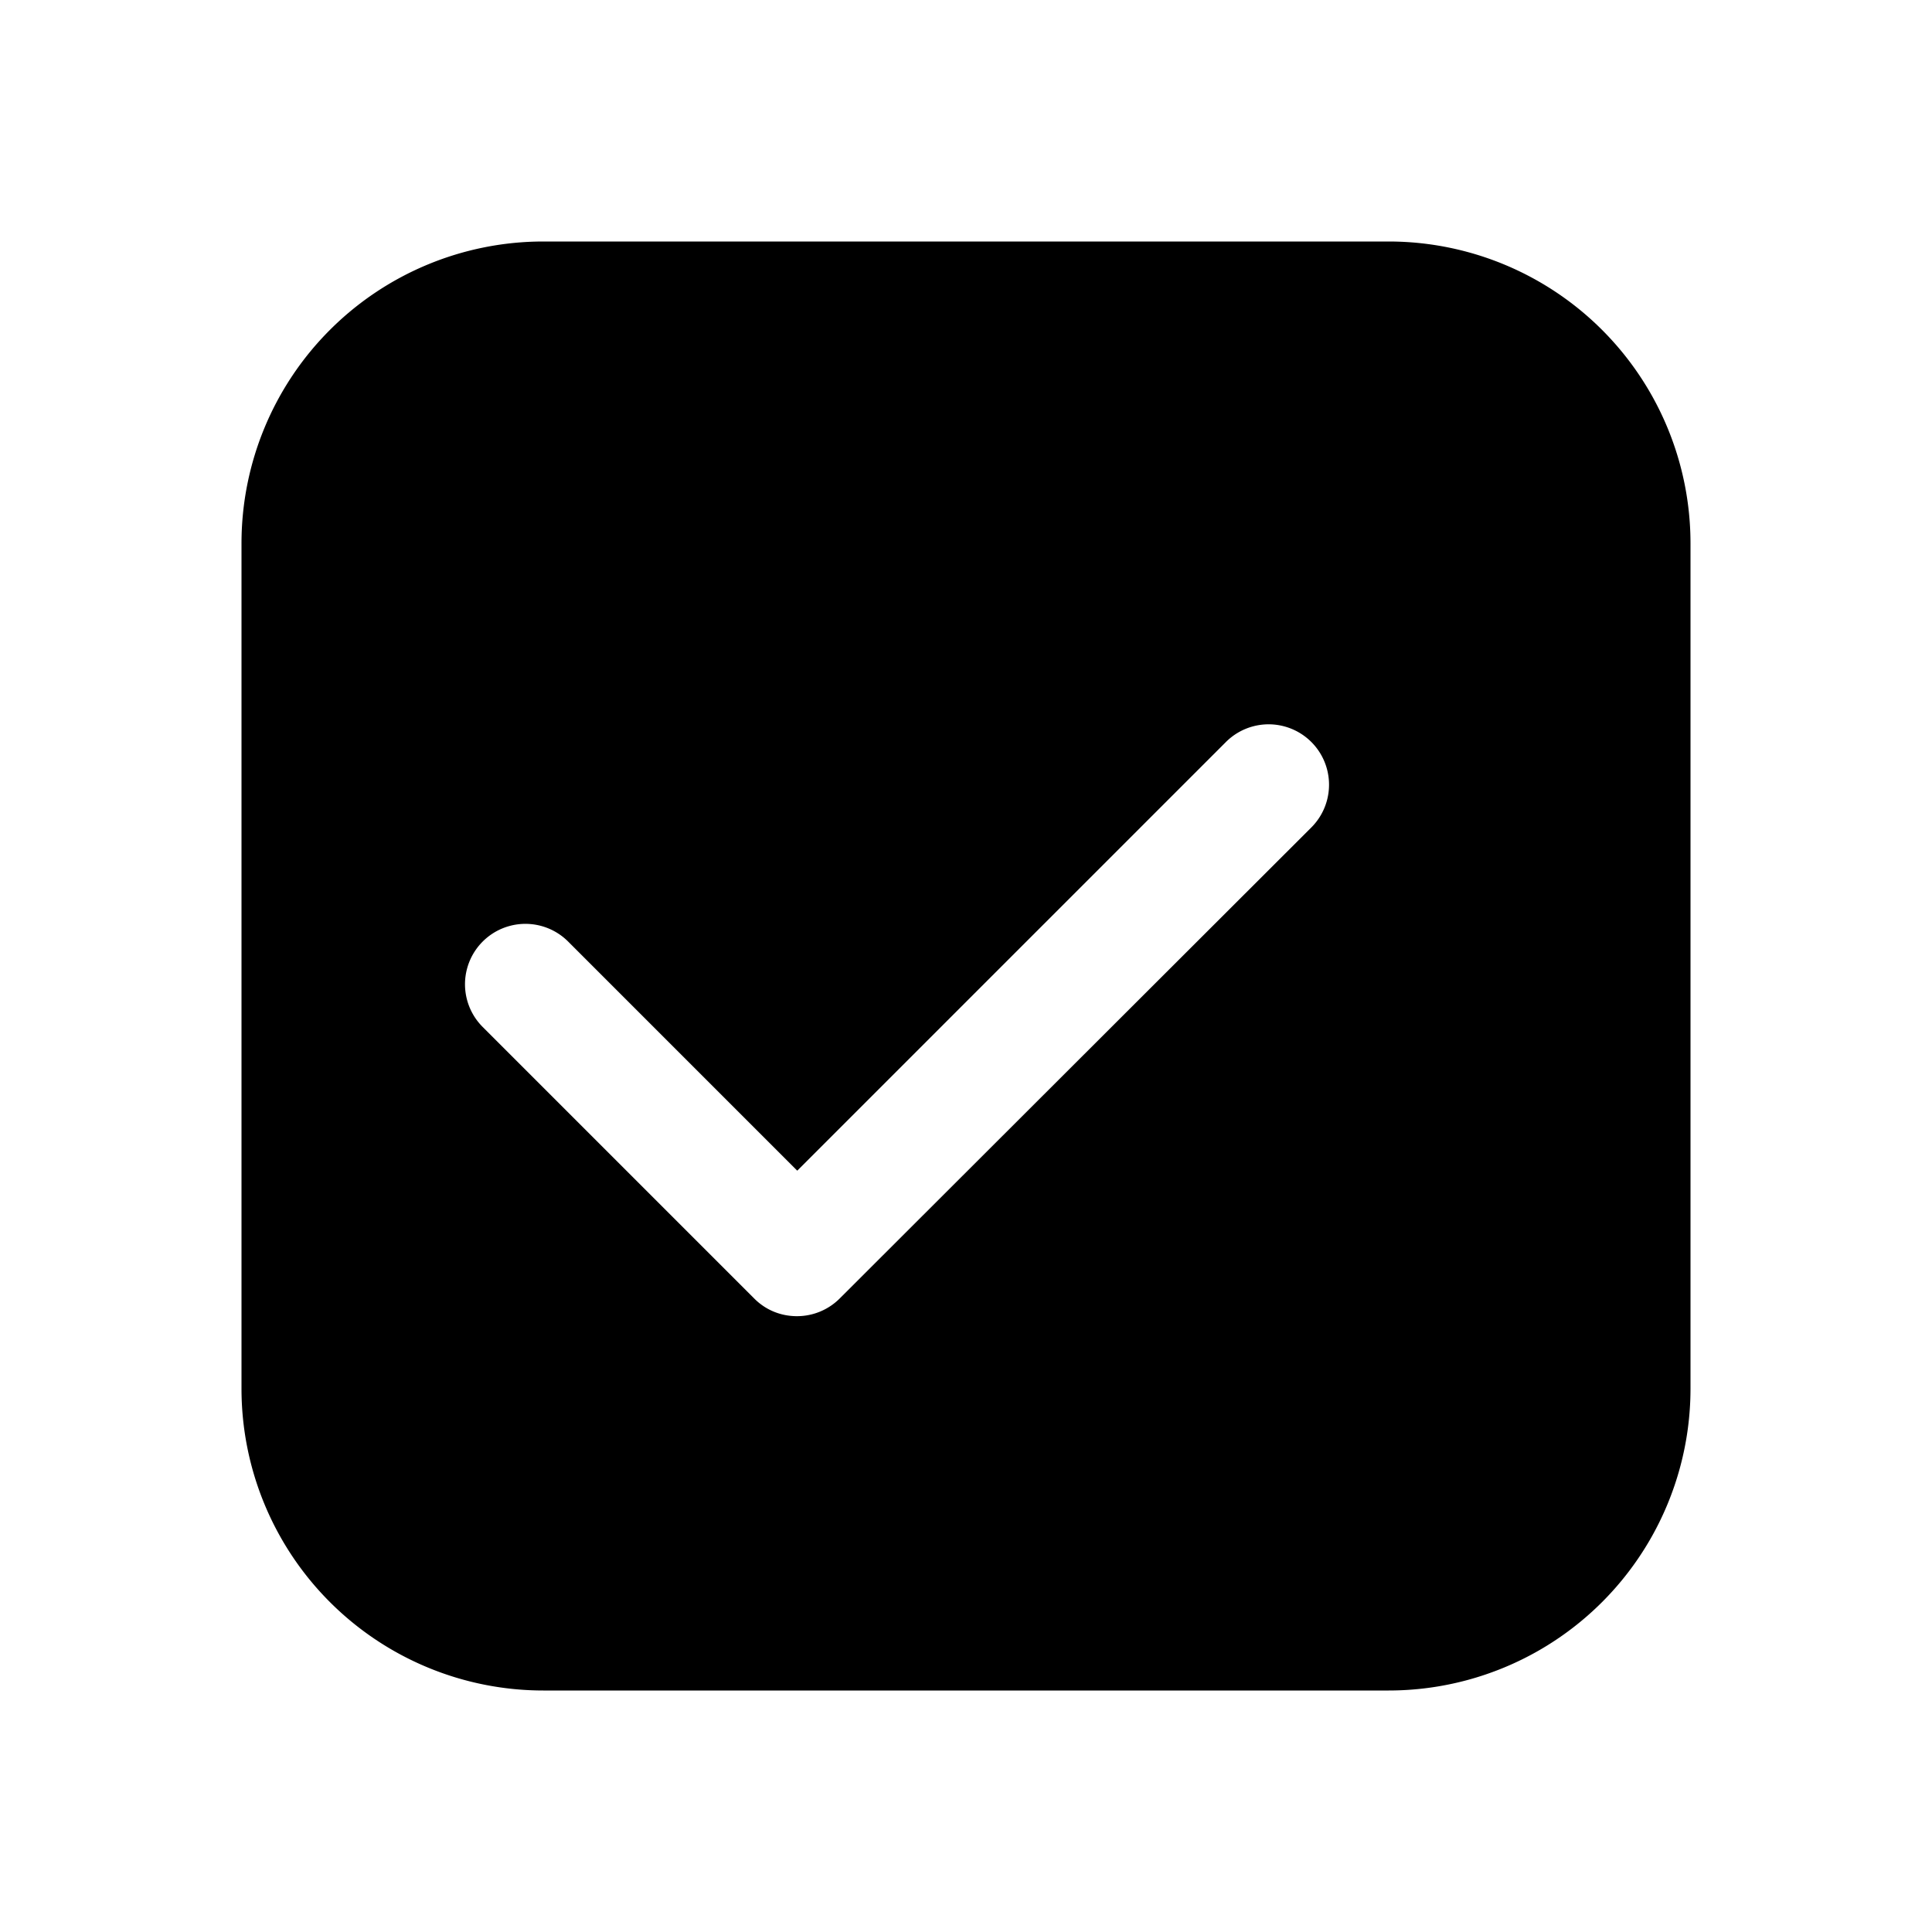 <?xml version="1.0" encoding="UTF-8"?>
<svg xmlns="http://www.w3.org/2000/svg" width="512" height="512" viewBox="0 0 64 64">
  <path d="M18 8h28a10 10 0 0 1 10 10v28a10 10 0 0 1-10 10H18A10 10 0 0 1 8 46V18A10 10 0 0 1 18 8zm8.4 35.6a2 2 0 0 0 1.42-.59l15.62-15.6a2 2 0 1 0-2.83-2.83l-14.2 14.2-7.59-7.59a2 2 0 1 0-2.83 2.83l9 9c.38.38.88.58 1.41.58z"/>
</svg>
